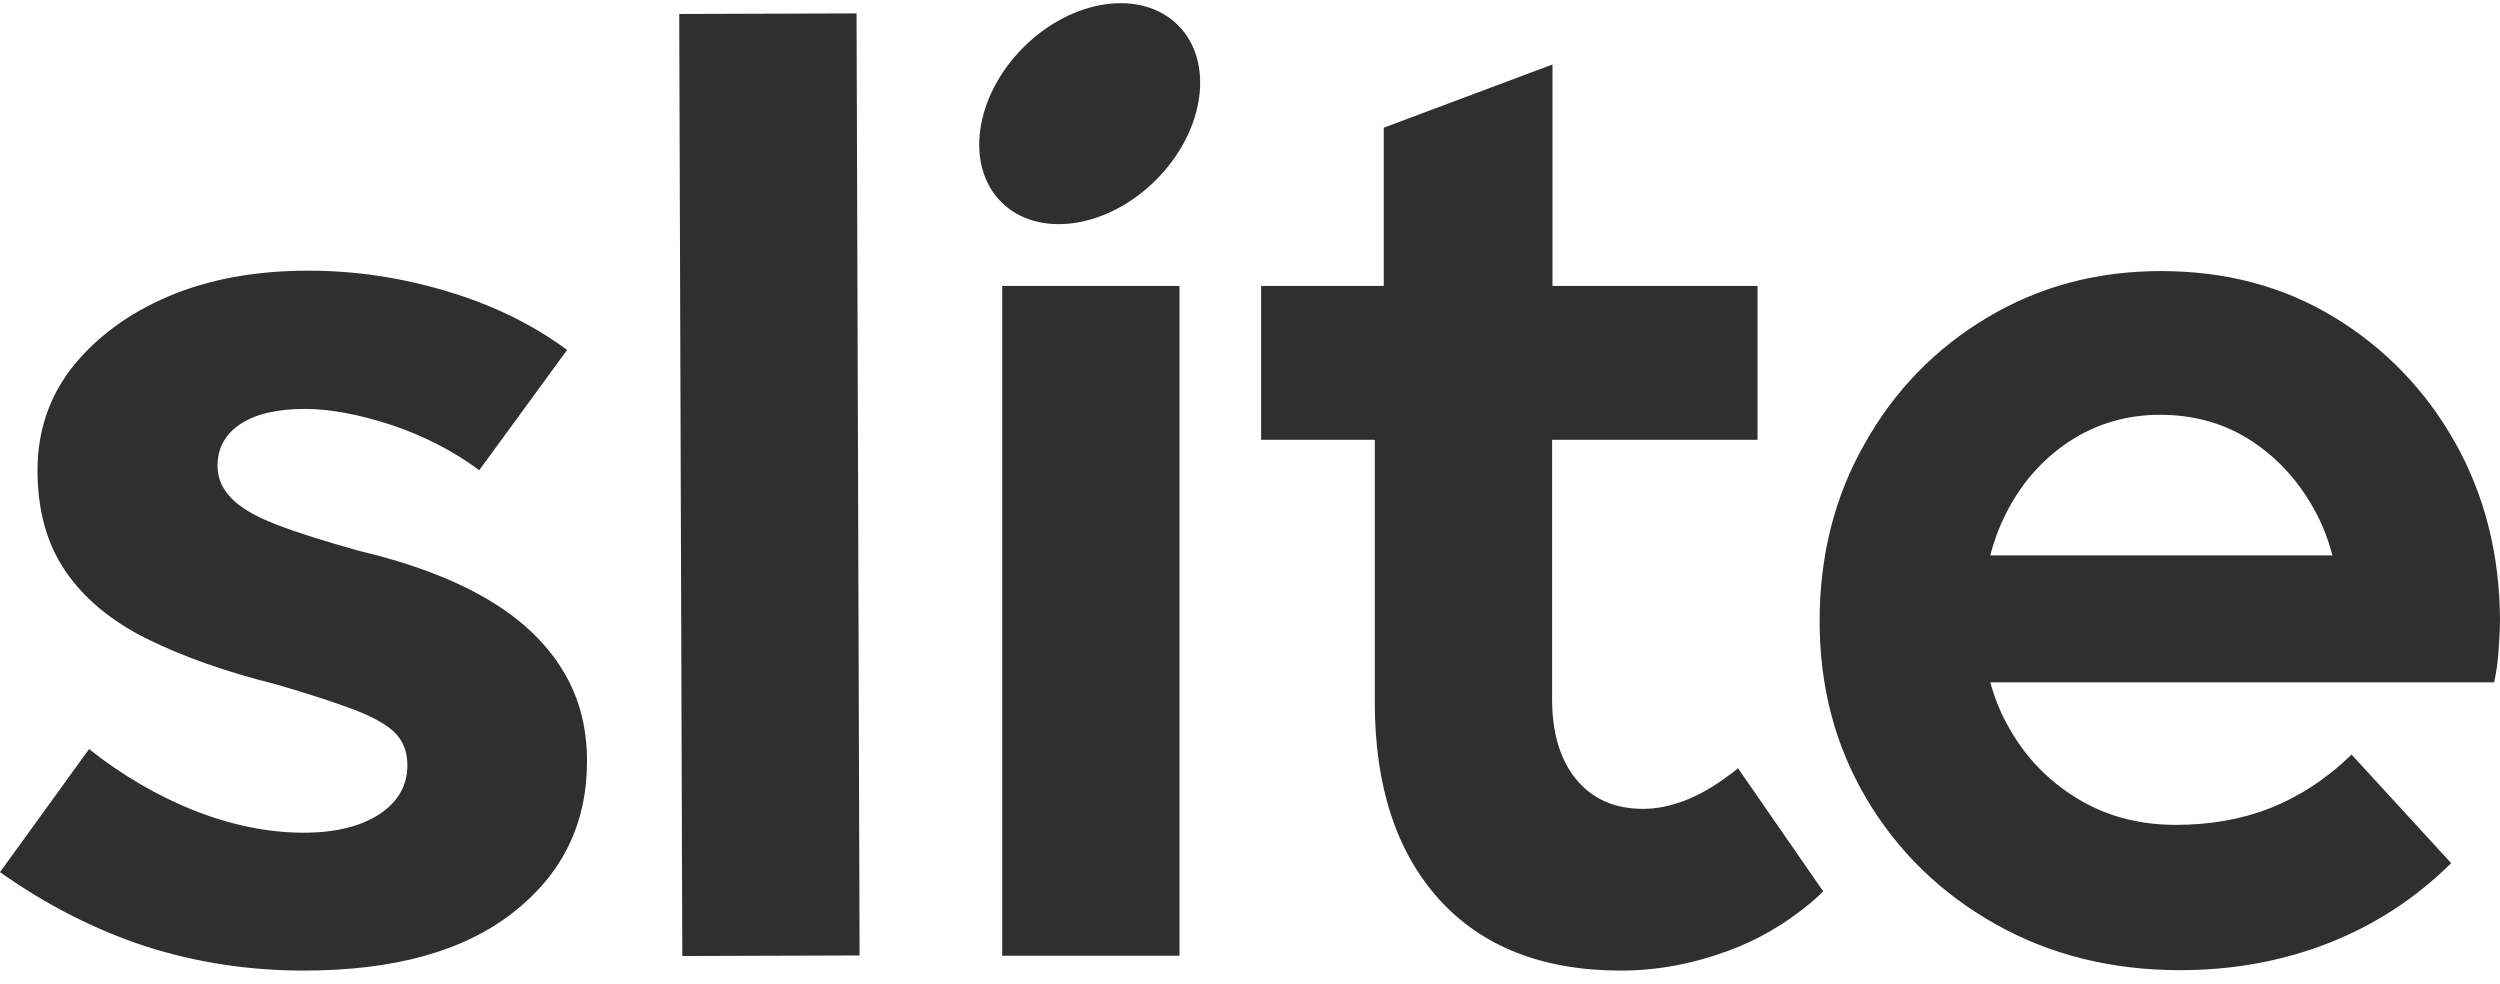 <svg width="61" height="24" viewBox="0 0 61 24" fill="none" xmlns="http://www.w3.org/2000/svg">
<g clip-path="url(#clip0_1_1072)">
<path fill-rule="evenodd" clip-rule="evenodd" d="M28.745 0.617C29.638 1.51 29.397 3.2 28.206 4.391C27.015 5.582 25.325 5.823 24.432 4.93C23.539 4.037 23.78 2.347 24.971 1.156C26.162 -0.035 27.852 -0.276 28.745 0.617ZM16.573 0.341L20.9 0.327L20.974 23.313L16.648 23.327L16.573 0.341ZM24.454 6.976H28.78V23.32H24.454V6.976ZM11.807 14.571C10.988 14.104 9.987 13.732 8.786 13.447C7.919 13.208 7.233 12.989 6.718 12.789C6.204 12.589 5.842 12.37 5.632 12.141C5.413 11.912 5.308 11.655 5.308 11.369C5.308 10.94 5.489 10.597 5.861 10.35C6.232 10.102 6.757 9.978 7.443 9.978C8.053 9.978 8.758 10.111 9.549 10.368C10.34 10.635 11.055 10.998 11.693 11.474L13.837 8.539C12.999 7.919 12.027 7.443 10.912 7.109C9.806 6.776 8.672 6.604 7.529 6.604C6.232 6.604 5.089 6.814 4.107 7.233C3.126 7.653 2.354 8.224 1.773 8.949C1.201 9.673 0.915 10.521 0.915 11.474C0.915 12.456 1.144 13.275 1.601 13.942C2.058 14.609 2.726 15.162 3.593 15.591C4.46 16.02 5.508 16.391 6.728 16.696C7.548 16.934 8.186 17.144 8.663 17.325C9.13 17.506 9.463 17.697 9.654 17.897C9.844 18.097 9.94 18.355 9.94 18.669C9.94 19.174 9.711 19.565 9.253 19.87C8.796 20.165 8.186 20.318 7.414 20.318C6.547 20.318 5.661 20.137 4.755 19.784C3.85 19.422 2.992 18.926 2.173 18.278L0 21.28C1.144 22.09 2.335 22.691 3.555 23.091C4.774 23.482 6.061 23.682 7.414 23.682C9.606 23.682 11.302 23.215 12.513 22.271C13.723 21.328 14.323 20.098 14.323 18.574C14.323 17.687 14.104 16.925 13.675 16.267C13.246 15.6 12.627 15.038 11.807 14.571ZM56.95 7.738C58.188 8.491 59.18 9.511 59.904 10.797C60.628 12.084 60.99 13.532 61 15.114C61 15.363 60.982 15.62 60.964 15.887L60.962 15.915C60.943 16.191 60.904 16.429 60.857 16.649H48.563C48.668 17.03 48.811 17.392 49.002 17.726C49.412 18.469 49.974 19.05 50.679 19.479C51.375 19.908 52.185 20.127 53.09 20.127C53.919 20.127 54.691 19.994 55.396 19.717C56.092 19.441 56.759 19.012 57.379 18.412L59.809 21.061C58.932 21.928 57.931 22.576 56.807 23.015C55.682 23.453 54.481 23.672 53.195 23.672C51.527 23.672 50.022 23.3 48.687 22.547C47.353 21.795 46.305 20.775 45.542 19.488C44.78 18.202 44.399 16.763 44.399 15.162C44.399 13.561 44.761 12.113 45.504 10.816C46.238 9.511 47.239 8.491 48.506 7.738C49.774 6.985 51.175 6.614 52.728 6.614C54.3 6.614 55.711 6.985 56.95 7.738ZM48.926 12.57C48.773 12.875 48.649 13.208 48.563 13.552H56.911C56.816 13.189 56.692 12.856 56.521 12.532C56.14 11.807 55.625 11.217 54.967 10.778C54.31 10.34 53.557 10.121 52.699 10.121C51.889 10.121 51.146 10.34 50.479 10.778C49.812 11.226 49.297 11.817 48.926 12.57ZM42.16 18.936C41.445 19.469 40.749 19.736 40.092 19.736C39.396 19.736 38.862 19.498 38.462 19.021C38.071 18.545 37.871 17.887 37.871 17.058V10.731H42.884V6.976H37.881V1.573L33.764 3.116V6.976H30.771V10.731H33.545V17.135C33.545 19.183 34.069 20.785 35.117 21.947C36.165 23.1 37.642 23.682 39.548 23.682C40.435 23.682 41.302 23.52 42.179 23.196C42.903 22.929 43.551 22.547 44.142 22.061C44.256 21.966 44.38 21.861 44.485 21.747L42.407 18.745C42.331 18.812 42.245 18.879 42.16 18.936Z" fill="#2F2F30"/>
</g>
<defs>
<clipPath id="clip0_1_1072">
<rect width="61" height="24" fill="white"/>
</clipPath>
</defs>
</svg>
